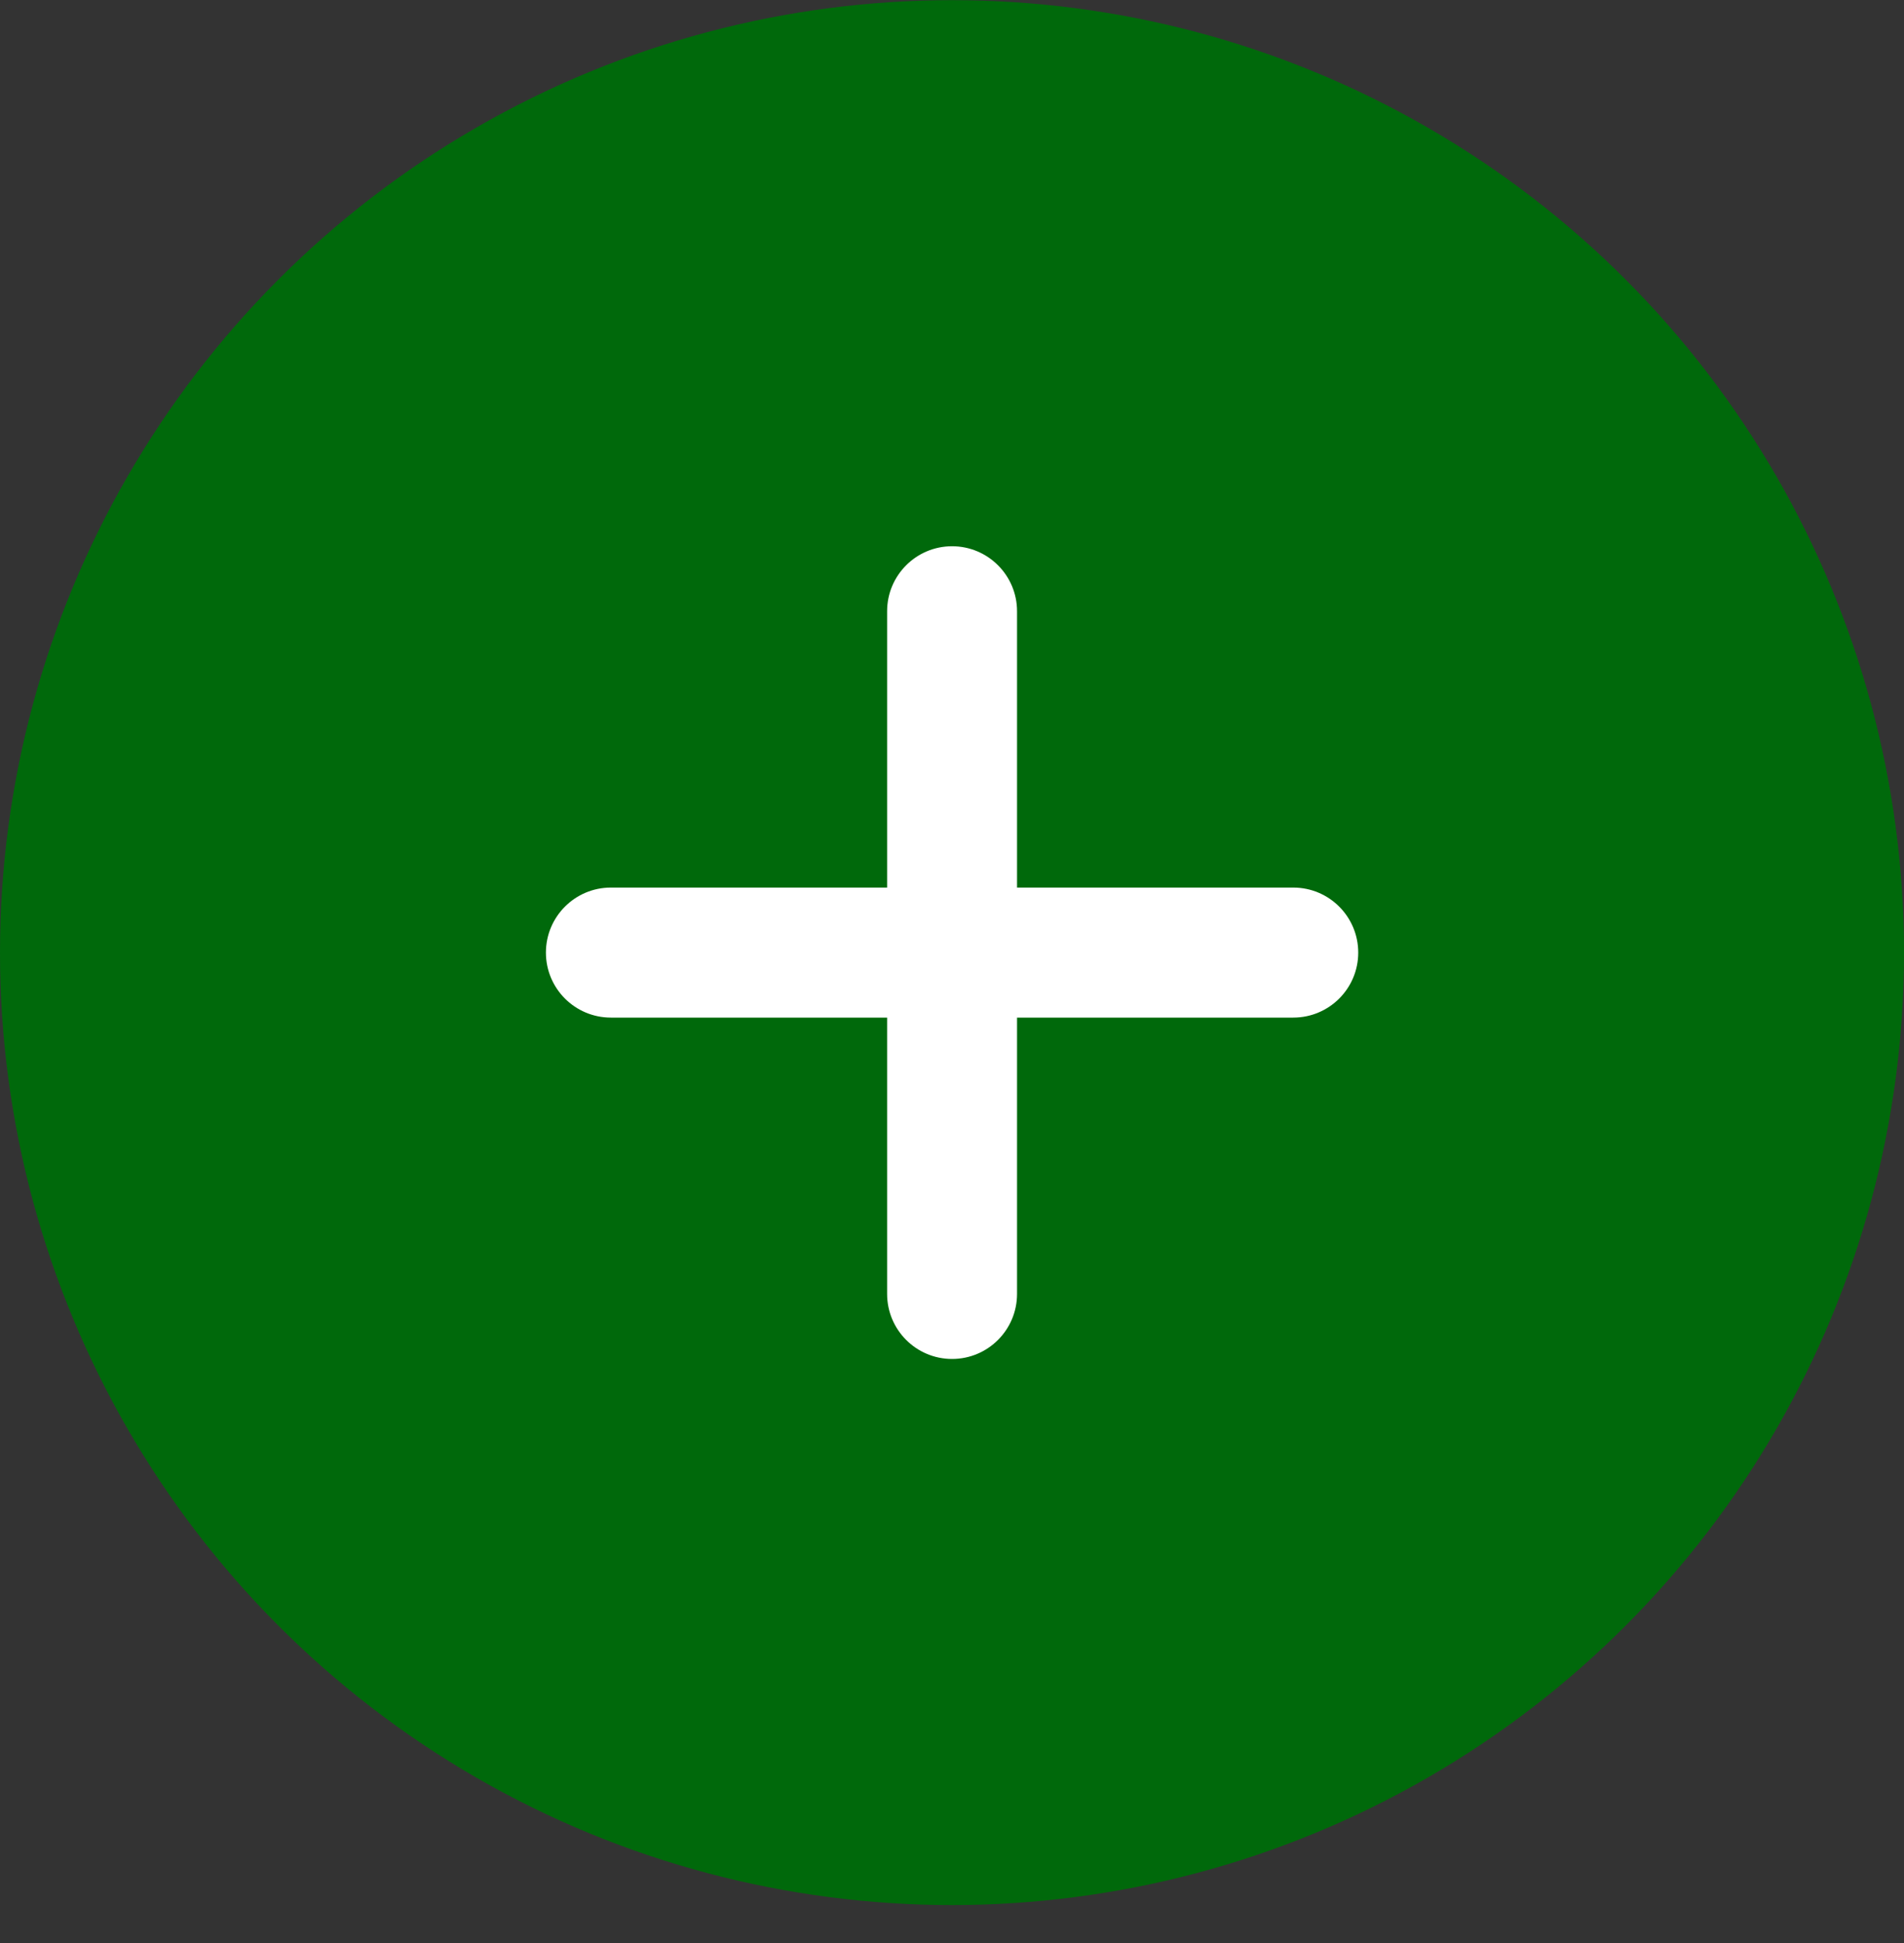 <svg width="50" height="51" viewBox="0 0 50 51" fill="none" xmlns="http://www.w3.org/2000/svg">
<rect x="0" y="0" width="50" height="51" fill="#333333" stroke="none"/>
<circle cx="25" cy="25.004" r="25" fill="#00690B"/>
<path d="M33.962 26.71H26.708V33.963C26.708 34.906 25.944 35.67 25.002 35.67C24.06 35.67 23.296 34.906 23.296 33.963V26.71H16.042C15.1 26.71 14.336 25.946 14.336 25.004C14.336 24.062 15.1 23.297 16.042 23.297H23.296V16.044C23.296 15.102 24.06 14.338 25.002 14.338C25.944 14.338 26.708 15.102 26.708 16.044V23.297H33.962C34.904 23.297 35.668 24.062 35.668 25.004C35.668 25.946 34.904 26.71 33.962 26.71Z" fill="white"/>
</svg>
